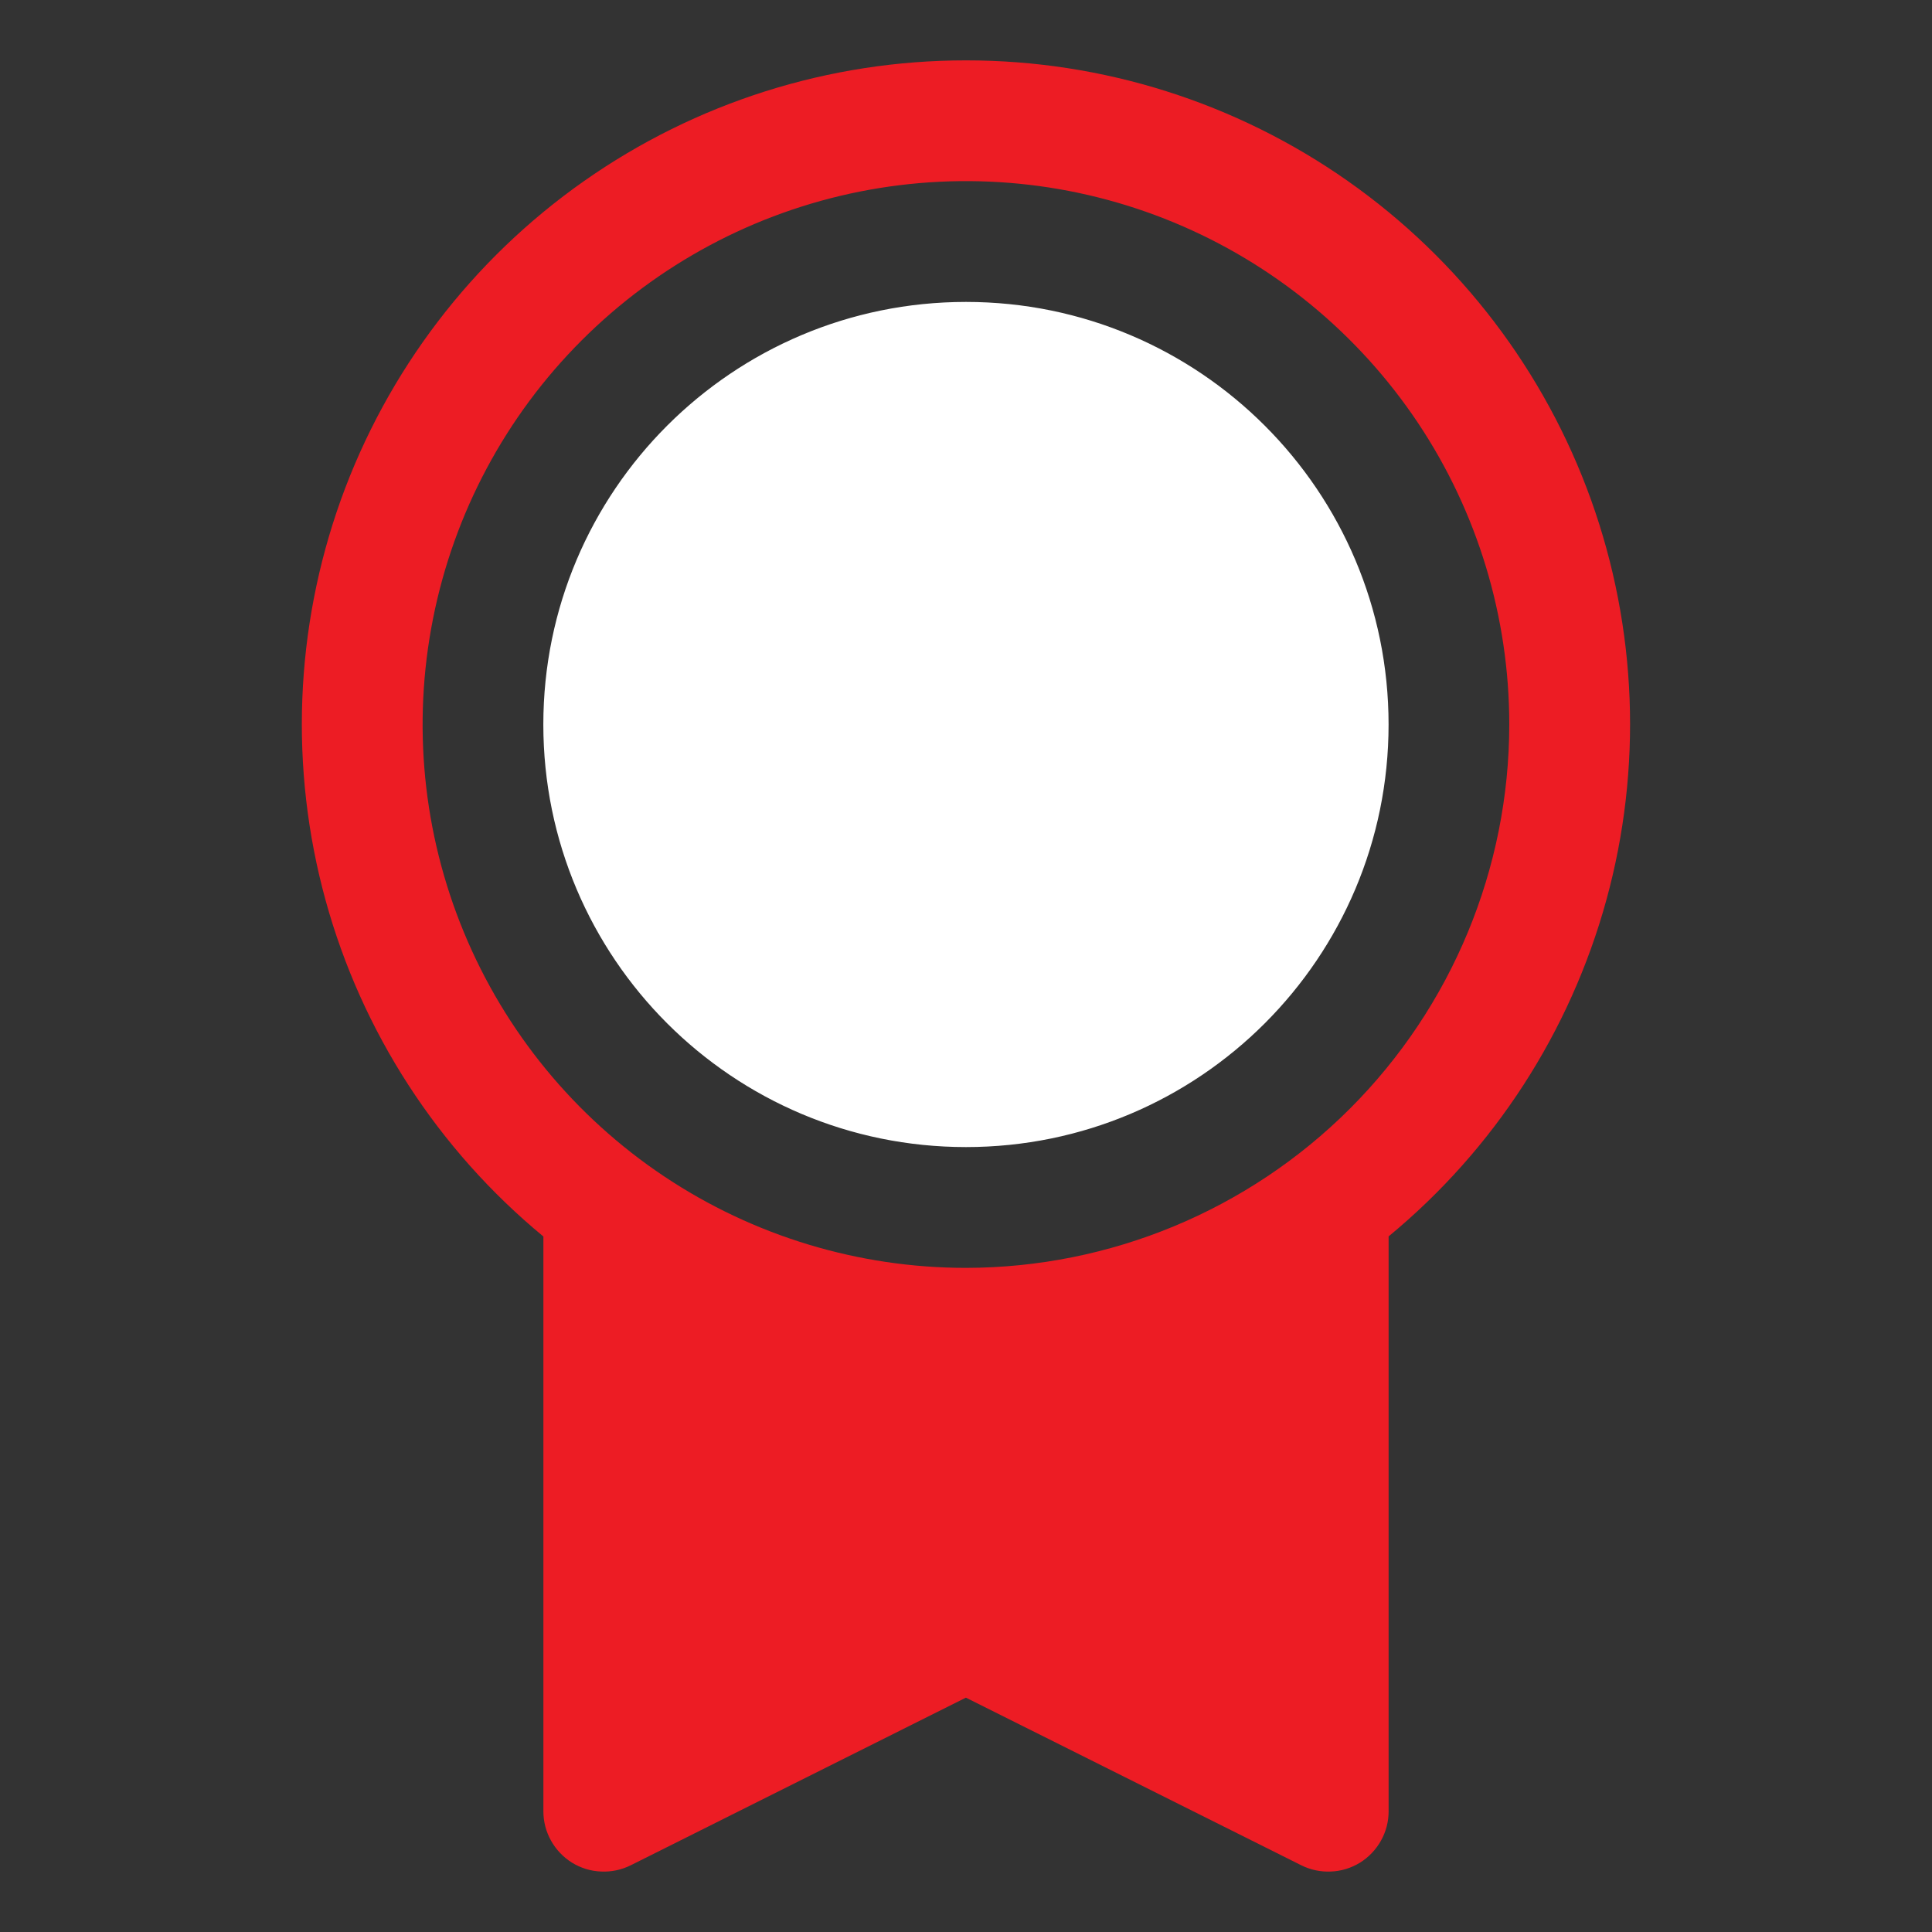 <svg width="20" height="20" viewBox="0 0 20 20" fill="none" xmlns="http://www.w3.org/2000/svg">
<rect x="0" y="0" width="20" height="20" fill="#333333" stroke="none"/>
<path d="M14.312 7.5C14.312 9.882 12.381 11.812 10 11.812C7.618 11.812 5.687 9.882 5.687 7.5C5.687 5.118 7.618 3.188 10 3.188C12.381 3.188 14.312 5.118 14.312 7.5Z" fill="white" stroke="white" stroke-width="0.125"/>
<path d="M10 0.625C8.584 0.624 7.203 1.061 6.045 1.875C4.886 2.689 4.008 3.841 3.529 5.173C3.051 6.506 2.995 7.953 3.37 9.318C3.745 10.683 4.533 11.899 5.625 12.8V18.75C5.625 18.857 5.652 18.961 5.704 19.054C5.756 19.147 5.831 19.226 5.921 19.282C6.012 19.338 6.115 19.37 6.222 19.374C6.328 19.379 6.434 19.357 6.53 19.309L9.999 17.574L13.47 19.309C13.566 19.357 13.672 19.379 13.778 19.374C13.884 19.37 13.988 19.338 14.079 19.282C14.169 19.226 14.244 19.147 14.296 19.054C14.348 18.961 14.375 18.857 14.375 18.75V12.799C15.467 11.898 16.254 10.682 16.629 9.317C17.004 7.952 16.948 6.505 16.47 5.173C15.991 3.841 15.112 2.689 13.954 1.875C12.796 1.061 11.415 0.624 10 0.625ZM10 13.125C8.887 13.125 7.799 12.795 6.874 12.177C5.949 11.559 5.228 10.68 4.803 9.653C4.377 8.625 4.266 7.494 4.483 6.403C4.7 5.311 5.235 4.309 6.022 3.523C6.809 2.736 7.811 2.2 8.902 1.983C9.993 1.766 11.124 1.877 12.152 2.303C13.18 2.729 14.058 3.45 14.677 4.375C15.295 5.3 15.624 6.387 15.624 7.5C15.623 8.991 15.03 10.421 13.975 11.476C12.921 12.53 11.491 13.123 10 13.125Z" fill="#ED1C24"/>
</svg>
